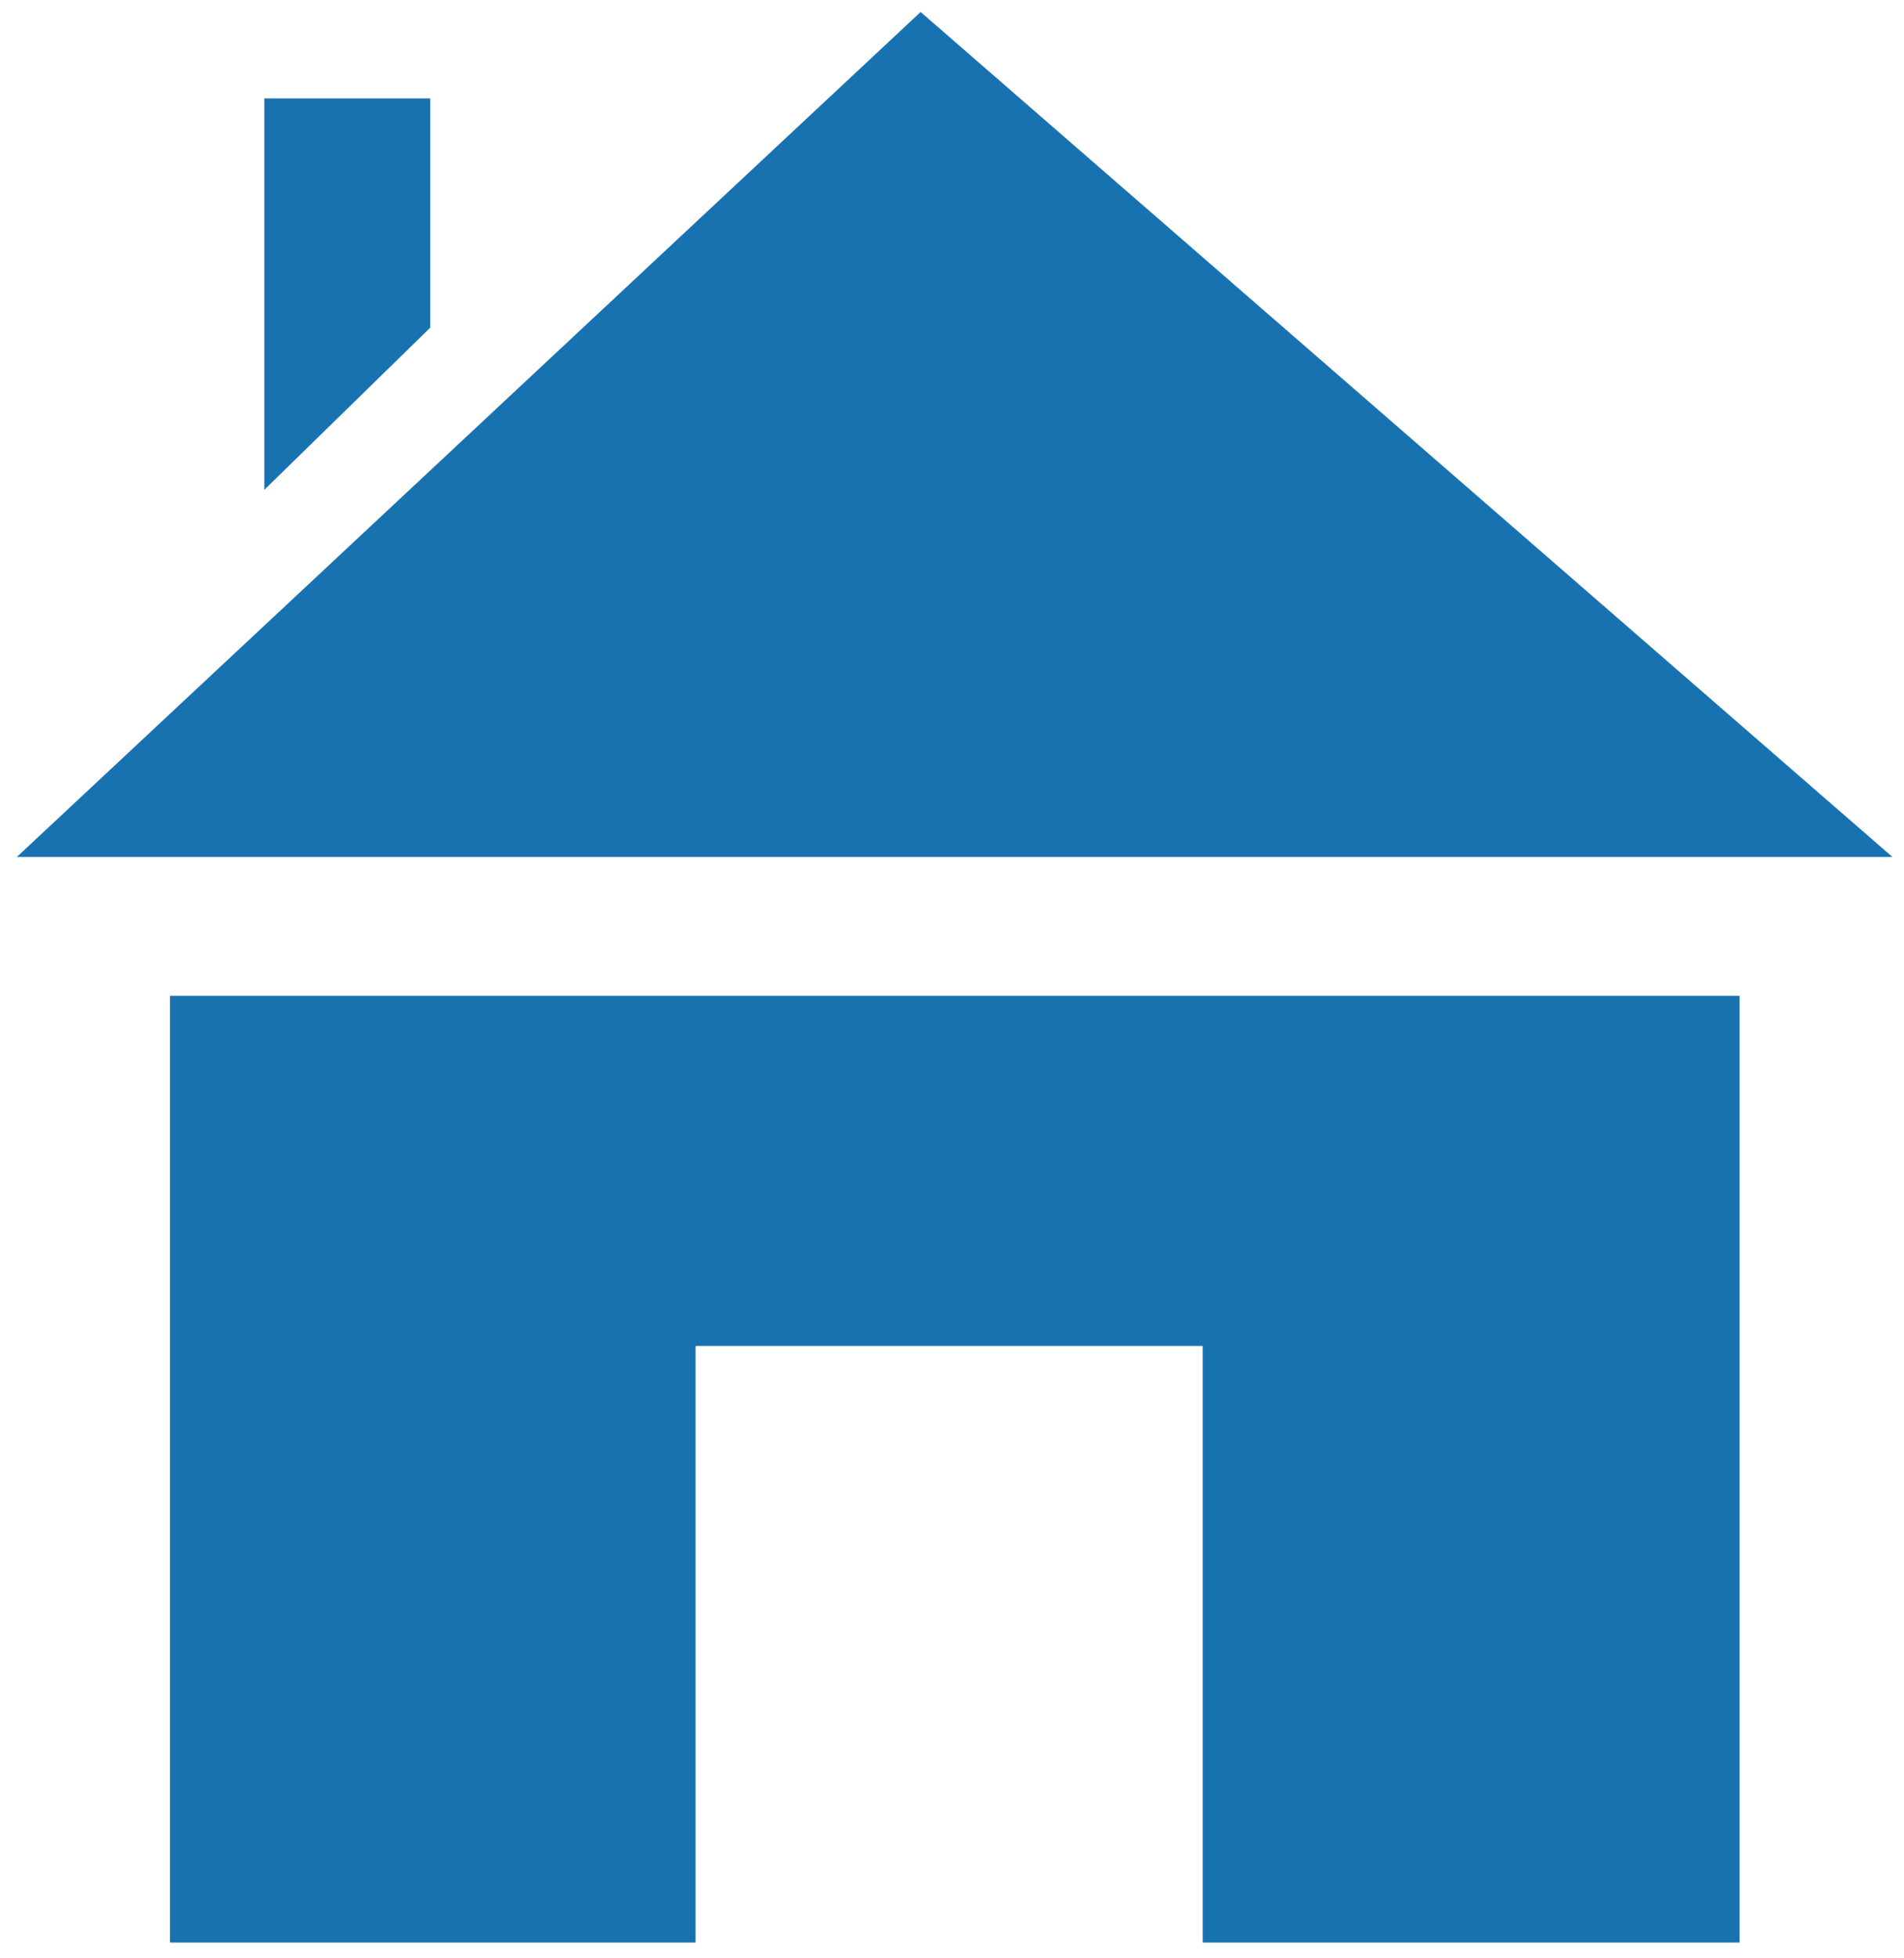 <?xml version="1.0" encoding="utf-8"?>
<!-- Generator: Adobe Illustrator 13.0.0, SVG Export Plug-In  -->
<!DOCTYPE svg>
<svg version="1.2" baseProfile="tiny"
	 xmlns="http://www.w3.org/2000/svg" xmlns:xlink="http://www.w3.org/1999/xlink" xmlns:a="http://ns.adobe.com/AdobeSVGViewerExtensions/3.0/"
	 x="0px" y="0px" width="71px" height="73px" viewBox="-0.629 -0.447 71 73" xml:space="preserve">
<defs>
</defs>
<polygon fill="#1972B0" points="5.709,71.964 5.709,36.676 64.239,36.676 64.239,71.964 44.221,71.964 44.221,49.725 25.31,49.725 
	25.31,71.964 "/>
<polygon fill="#1972B0" points="33.701,0 69.938,31.497 0,31.497 "/>
<polygon fill="#1972B0" points="9.229,3.222 15.414,3.222 15.414,11.768 9.229,17.81 "/>
</svg>
